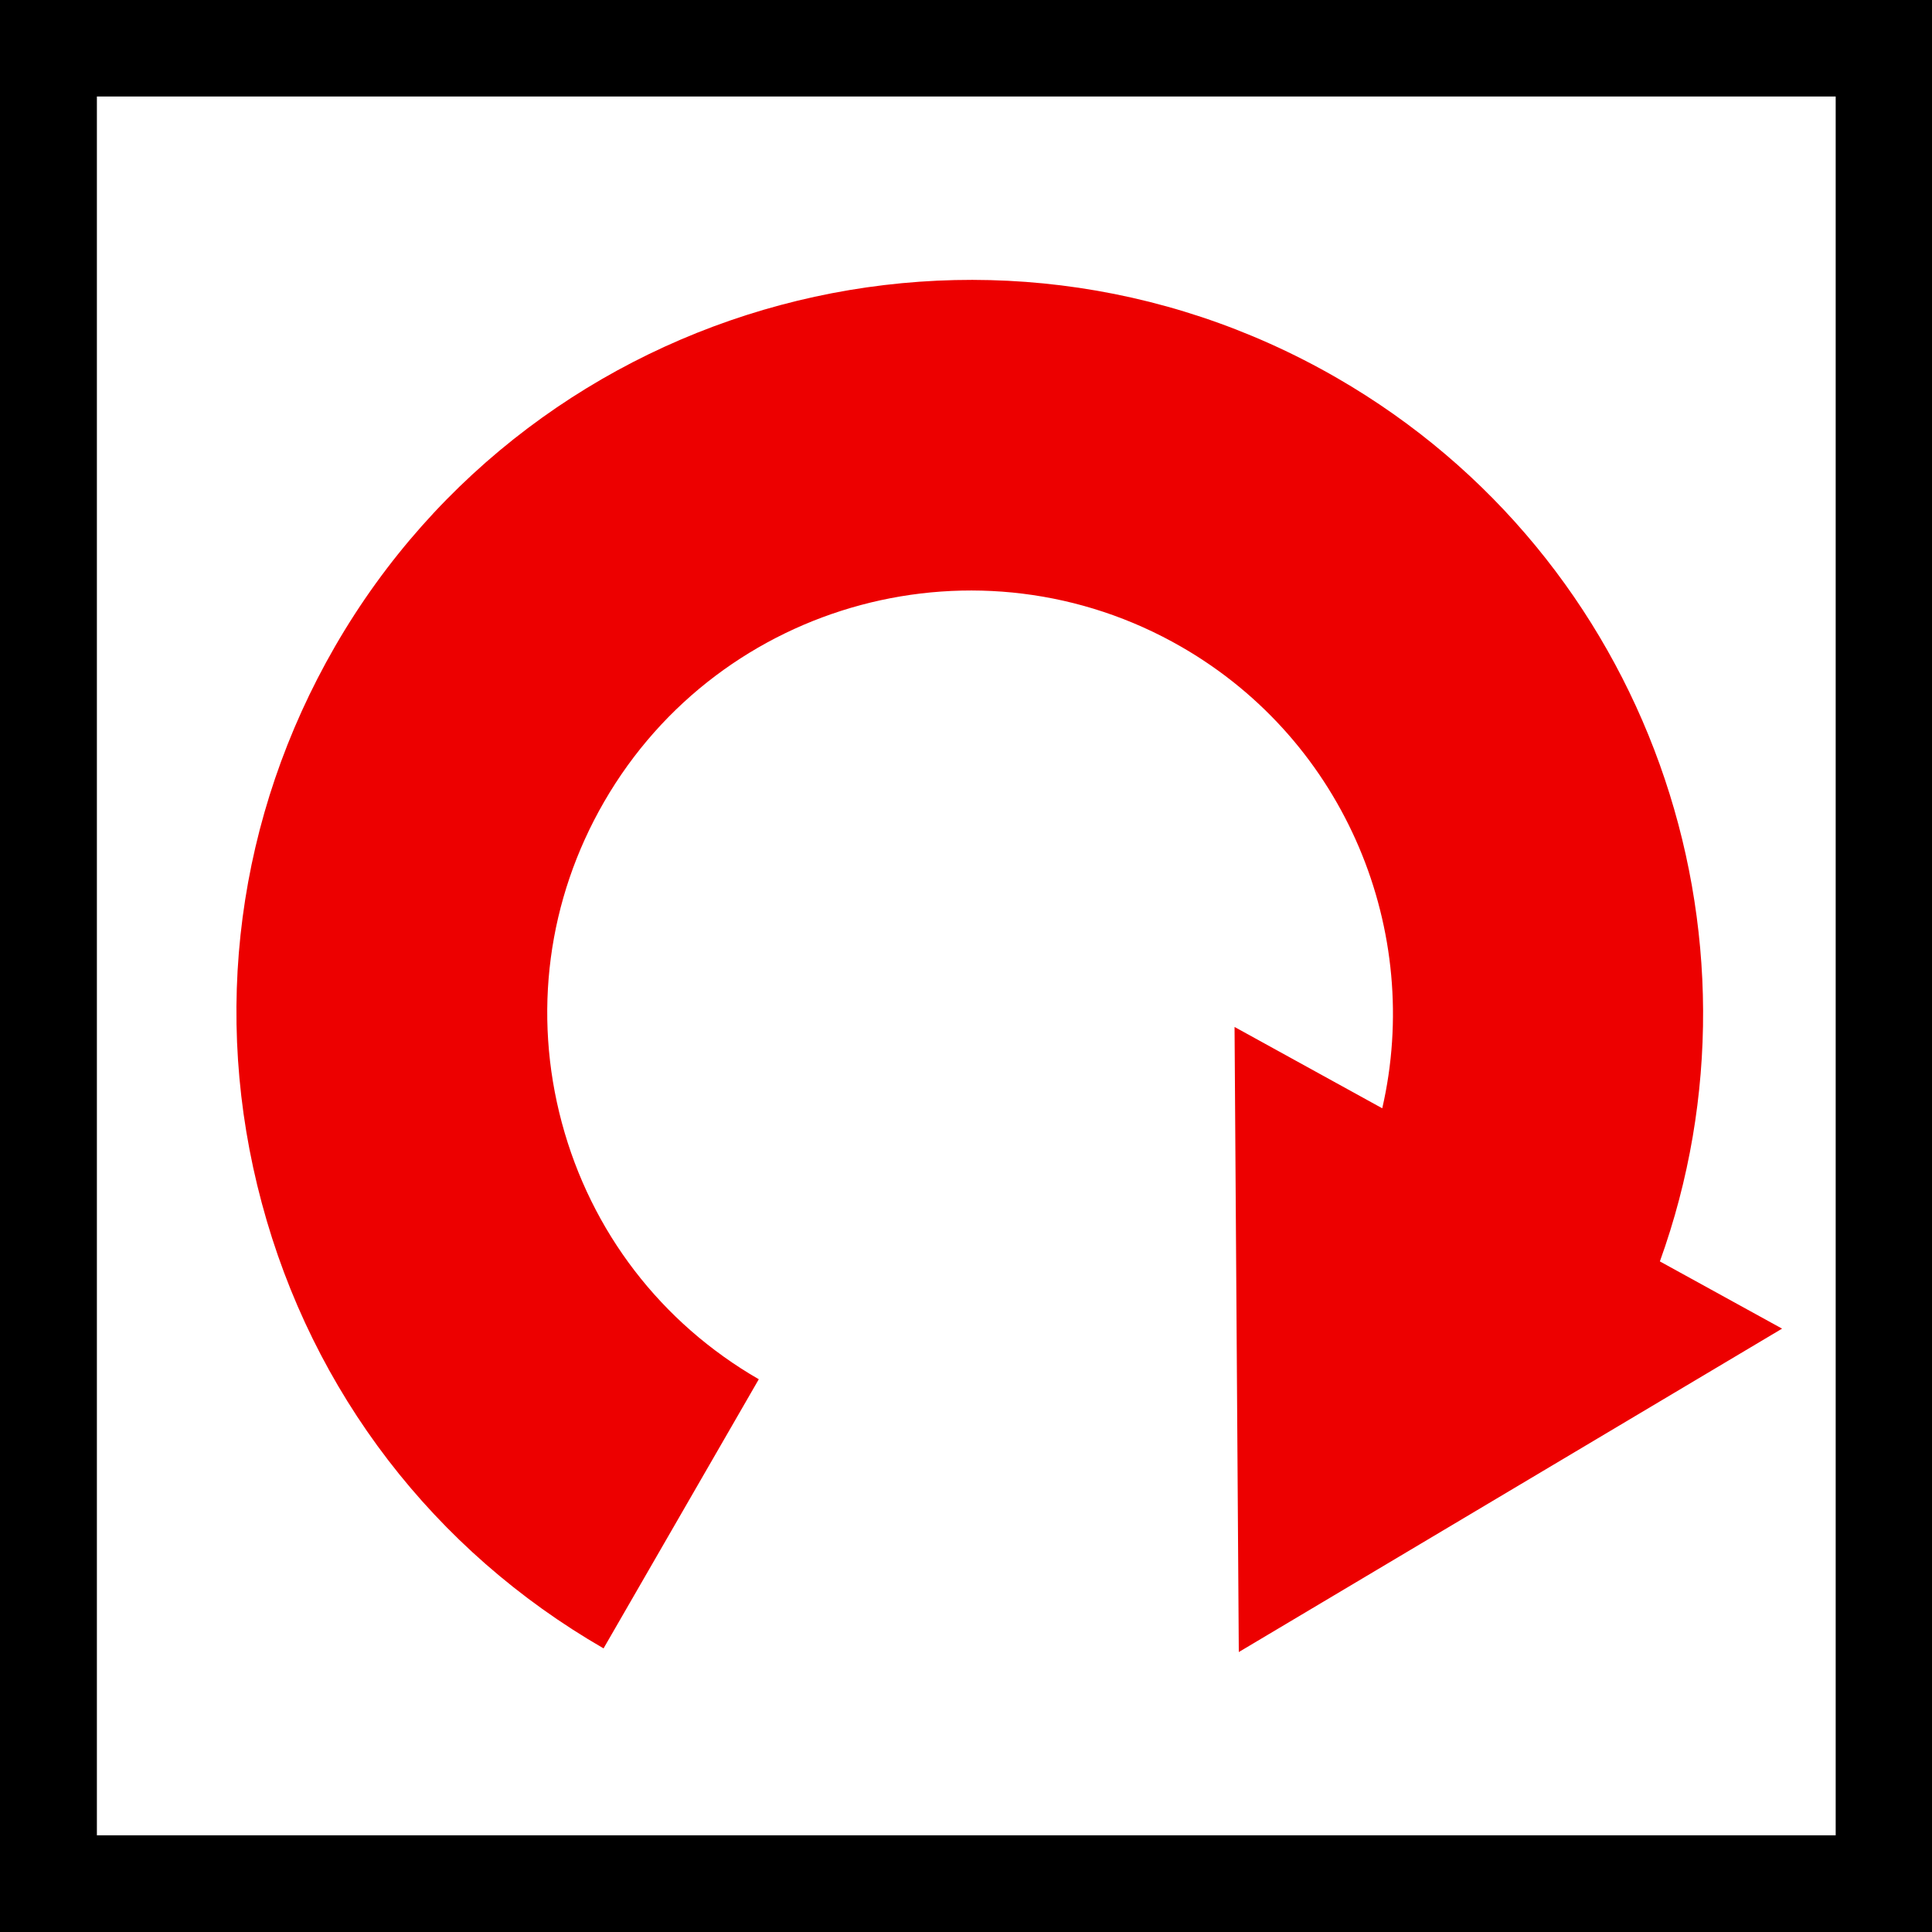 <?xml version="1.0" encoding="utf-8"?>
<!-- Generator: Adobe Illustrator 16.0.0, SVG Export Plug-In . SVG Version: 6.00 Build 0)  -->
<!DOCTYPE svg PUBLIC "-//W3C//DTD SVG 1.1//EN" "http://www.w3.org/Graphics/SVG/1.1/DTD/svg11.dtd">
<svg version="1.1" id="Layer_1" xmlns="http://www.w3.org/2000/svg" xmlns:xlink="http://www.w3.org/1999/xlink" x="0px" y="0px"
	 width="20px" height="20px" viewBox="0 0 20 20" enable-background="new 0 0 20 20" xml:space="preserve">
<rect y="0" fill-rule="evenodd" clip-rule="evenodd" width="20" height="20.001"/>
<rect x="1.003" y="0.999" fill-rule="evenodd" clip-rule="evenodd" fill="#FFFFFF" width="18" height="18"/>
<path fill-rule="evenodd" clip-rule="evenodd" fill="#ED0000" d="M17.183,13.058c1.222-3.39-0.113-7.281-3.342-9.145
	C10.215,1.82,5.562,3.066,3.468,6.692c-1.014,1.757-1.284,3.803-0.758,5.762c0.524,1.959,1.781,3.596,3.538,4.61l1.607-2.786
	c-1.012-0.584-1.736-1.527-2.039-2.656c-0.303-1.13-0.147-2.31,0.438-3.322c1.207-2.09,3.889-2.808,5.979-1.602
	c1.705,0.984,2.496,2.95,2.076,4.775l-1.529-0.842l0.044,6.471l5.624-3.348L17.183,13.058z"/>
</svg>
